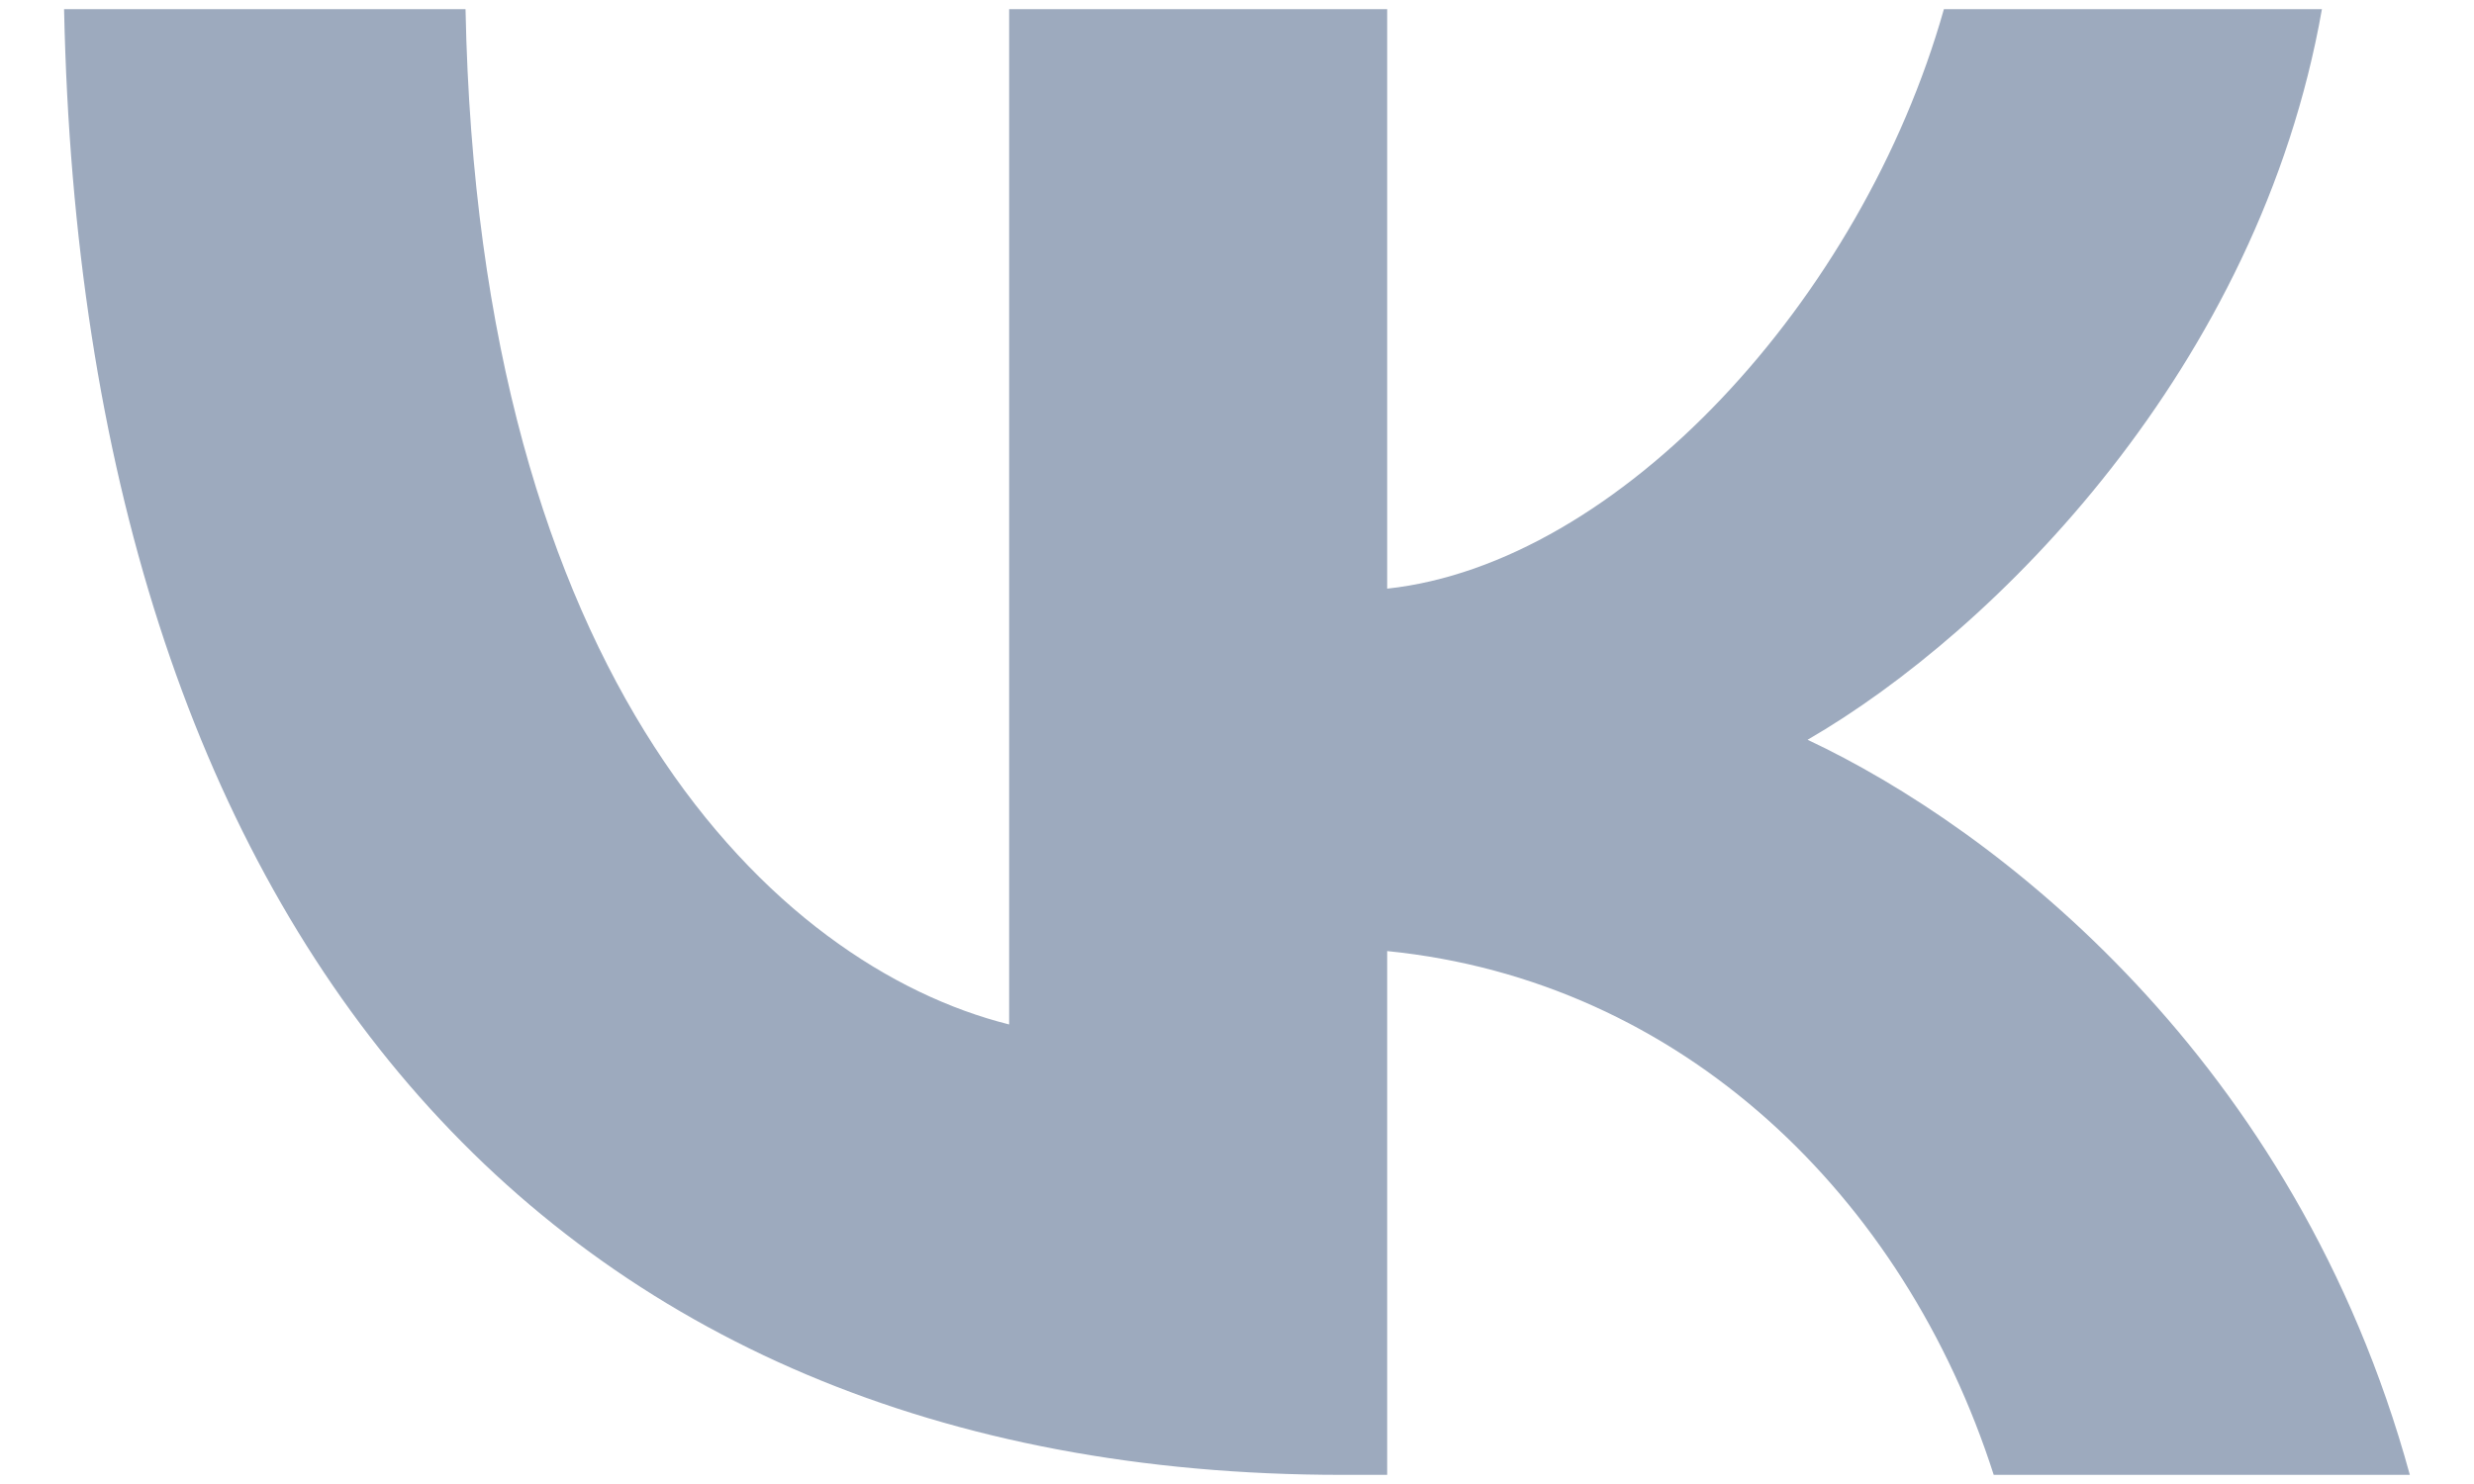 <svg width="30" height="18" viewBox="0 0 30 18" fill="none" xmlns="http://www.w3.org/2000/svg">
<path d="M16.27 17.889C6.551 17.889 1.008 11.216 0.777 0.111H5.645C5.805 8.261 9.394 11.714 12.237 12.426V0.111H16.821V7.14C19.628 6.838 22.577 3.635 23.572 0.111H28.156C27.392 4.453 24.194 7.656 21.919 8.973C24.194 10.041 27.836 12.835 29.222 17.889H24.176C23.092 14.508 20.392 11.892 16.821 11.536V17.889H16.27Z" fill="#9DAABE"/>
</svg>
